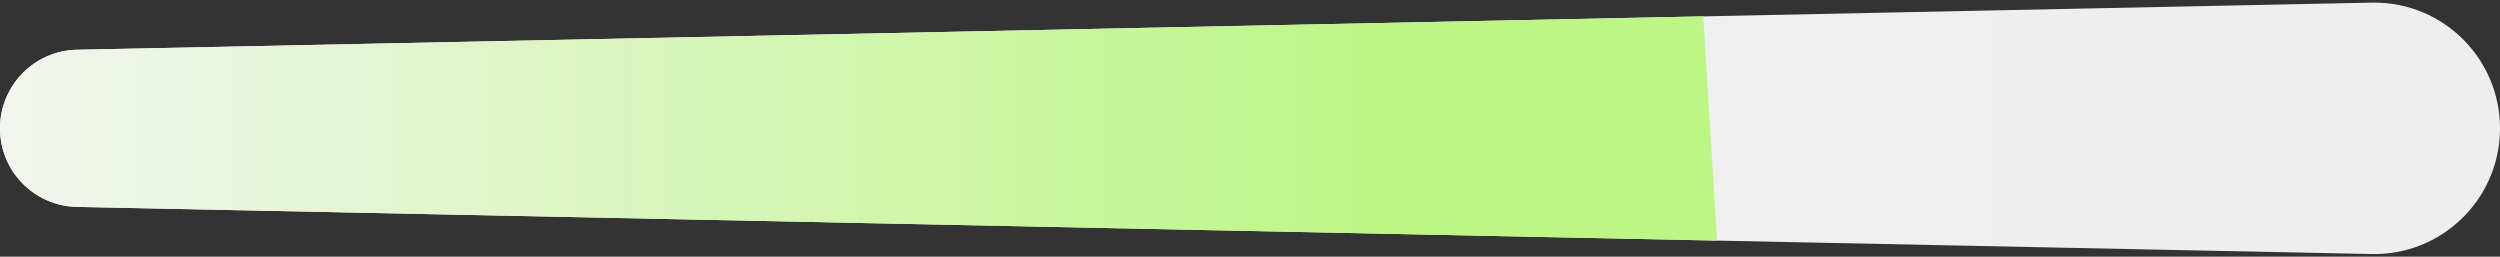 <?xml version="1.0" encoding="UTF-8"?>
<svg width="487px" height="50px" viewBox="0 0 487 50" version="1.1" xmlns="http://www.w3.org/2000/svg" xmlns:xlink="http://www.w3.org/1999/xlink">
    <rect x="0" y="0" width="487" height="50" fill="#333333" stroke="none"/>
    <title>E4022760-FECA-47DB-BCEC-436F0A03E12D</title>
    <defs>
        <linearGradient x1="85.15%" y1="50%" x2="6.901%" y2="50%" id="linearGradient-1">
            <stop stop-color="#EEEEEE" offset="0%"></stop>
            <stop stop-color="#F5F5F5" offset="100%"></stop>
        </linearGradient>
        <linearGradient x1="79.078%" y1="50%" x2="-4.673%" y2="50%" id="linearGradient-2">
            <stop stop-color="#BDF687" offset="0%"></stop>
            <stop stop-color="#F5F5F5" offset="100%"></stop>
        </linearGradient>
    </defs>
    <g id="Web" stroke="none" stroke-width="1" fill="none" fill-rule="evenodd">
        <g id="Confidence-Monitoring-slider-4" transform="translate(-476, -353)">
            <g id="Group-28" transform="translate(476, 353)">
                <path d="M0,25 C1.02057441e-15,33.334 6.665,40.137 14.997,40.308 L462.005,49.487 C475.529,49.764 486.717,39.026 486.995,25.503 C486.998,25.335 487,25.168 487,25 C487,11.473 476.035,0.508 462.508,0.508 C462.34,0.508 462.173,0.51 462.005,0.513 L14.997,9.692 C6.665,9.863 -1.02057441e-15,16.666 0,25 Z" id="Path-6" fill="url(#linearGradient-1)"></path>
                <path d="M0,25 C1.02057441e-15,33.334 6.665,40.137 14.997,40.308 L334.487,46.868 L334.487,46.868 L331.794,3.187 L14.997,9.692 C6.665,9.863 -1.02057441e-15,16.666 0,25 Z" id="Path-6" fill="url(#linearGradient-2)"></path>
            </g>
        </g>
    </g>
</svg>